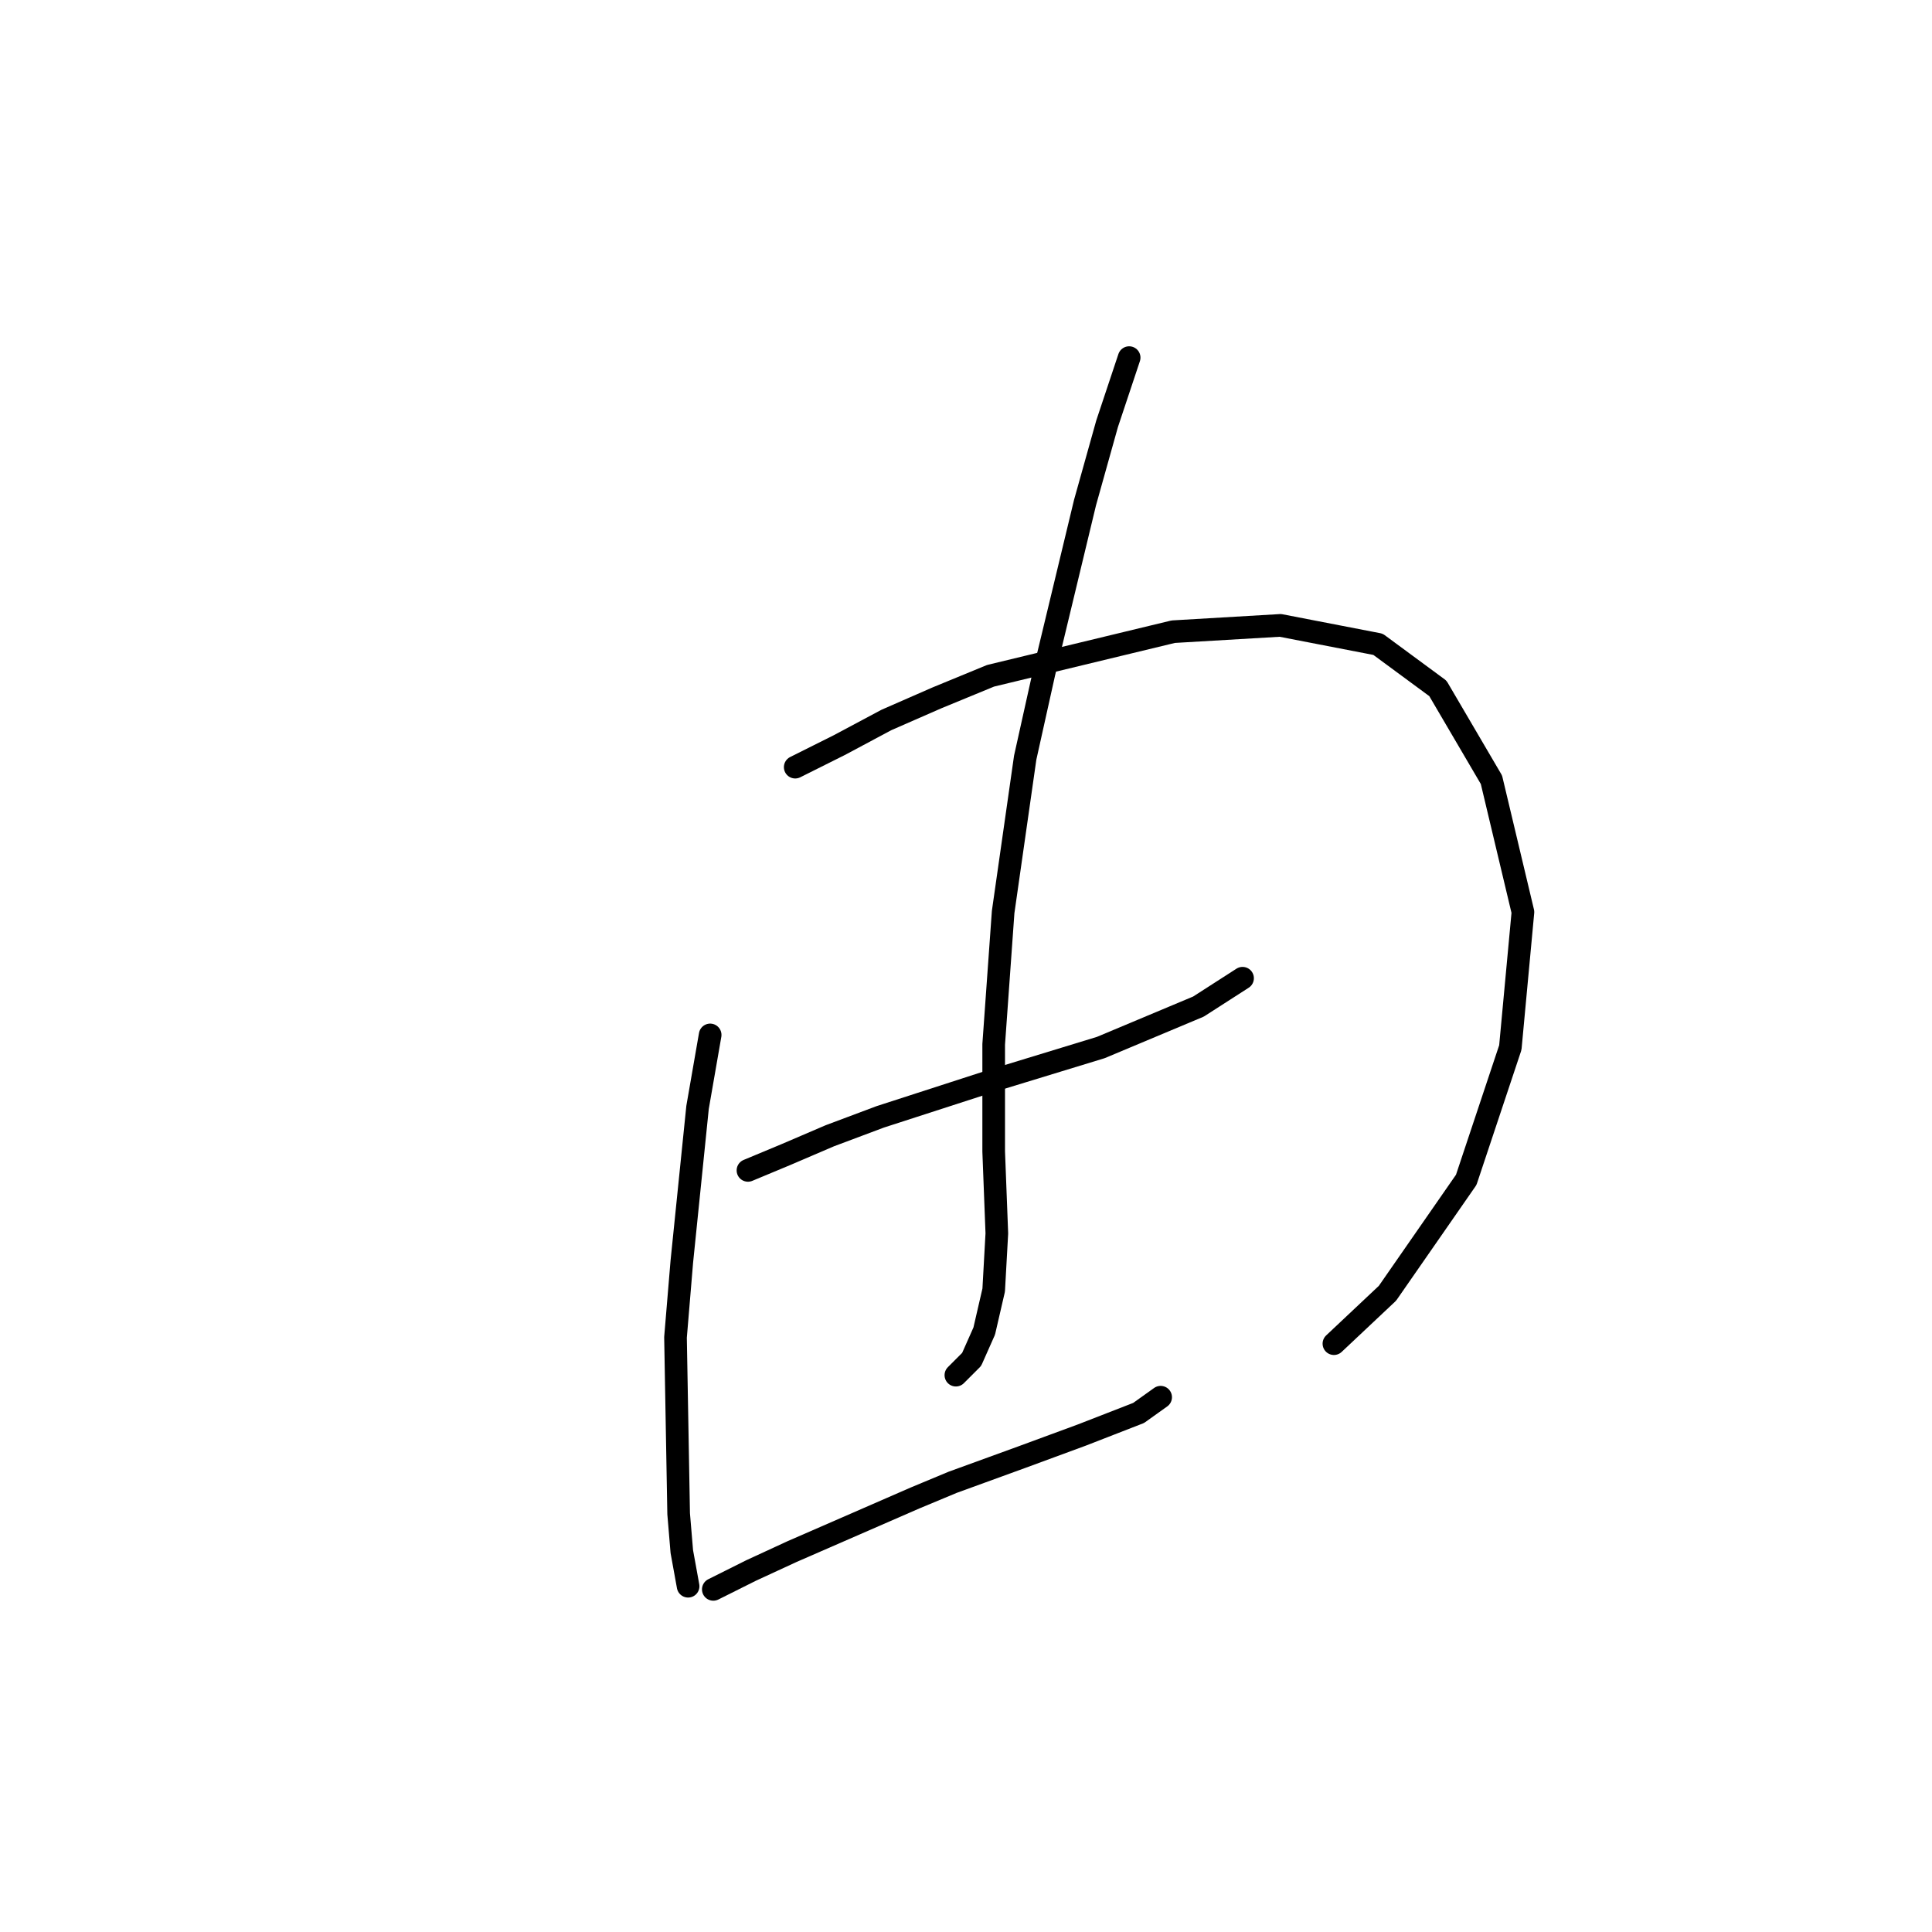 <?xml version="1.0" standalone="no"?>
    <svg width="256" height="256" xmlns="http://www.w3.org/2000/svg" version="1.1">
    <polyline stroke="black" stroke-width="3" stroke-linecap="round" fill="transparent" stroke-linejoin="round" points="94.1 137.133 92.43 146.734 90.343 167.188 89.508 177.207 89.925 200.583 90.343 205.592 91.178 210.184 91.178 210.184 " />
        <polyline stroke="black" stroke-width="3" stroke-linecap="round" fill="transparent" stroke-linejoin="round" points="105.37 101.652 111.214 98.73 117.476 95.39 124.155 92.468 131.251 89.546 155.462 83.702 169.655 82.867 182.595 85.372 190.526 91.216 197.623 103.321 201.797 120.854 200.127 138.803 194.283 156.335 183.848 171.363 176.751 178.042 176.751 178.042 " />
        <polyline stroke="black" stroke-width="3" stroke-linecap="round" fill="transparent" stroke-linejoin="round" points="99.109 155.083 104.118 152.996 109.962 150.491 116.641 147.987 130.834 143.395 145.861 138.803 158.802 133.376 164.646 129.62 164.646 129.62 " />
        <polyline stroke="black" stroke-width="3" stroke-linecap="round" fill="transparent" stroke-linejoin="round" points="149.618 47.386 146.696 56.152 143.774 66.587 138.348 89.129 135.843 100.399 132.921 120.854 131.669 138.386 131.669 152.578 132.086 163.432 131.669 170.945 130.416 176.372 128.747 180.129 126.659 182.216 126.659 182.216 " />
        <polyline stroke="black" stroke-width="3" stroke-linecap="round" fill="transparent" stroke-linejoin="round" points="94.517 210.601 99.526 208.097 104.953 205.592 121.233 198.496 126.242 196.409 135.425 193.069 143.357 190.147 150.87 187.225 153.792 185.138 153.792 185.138 " />
        </svg>